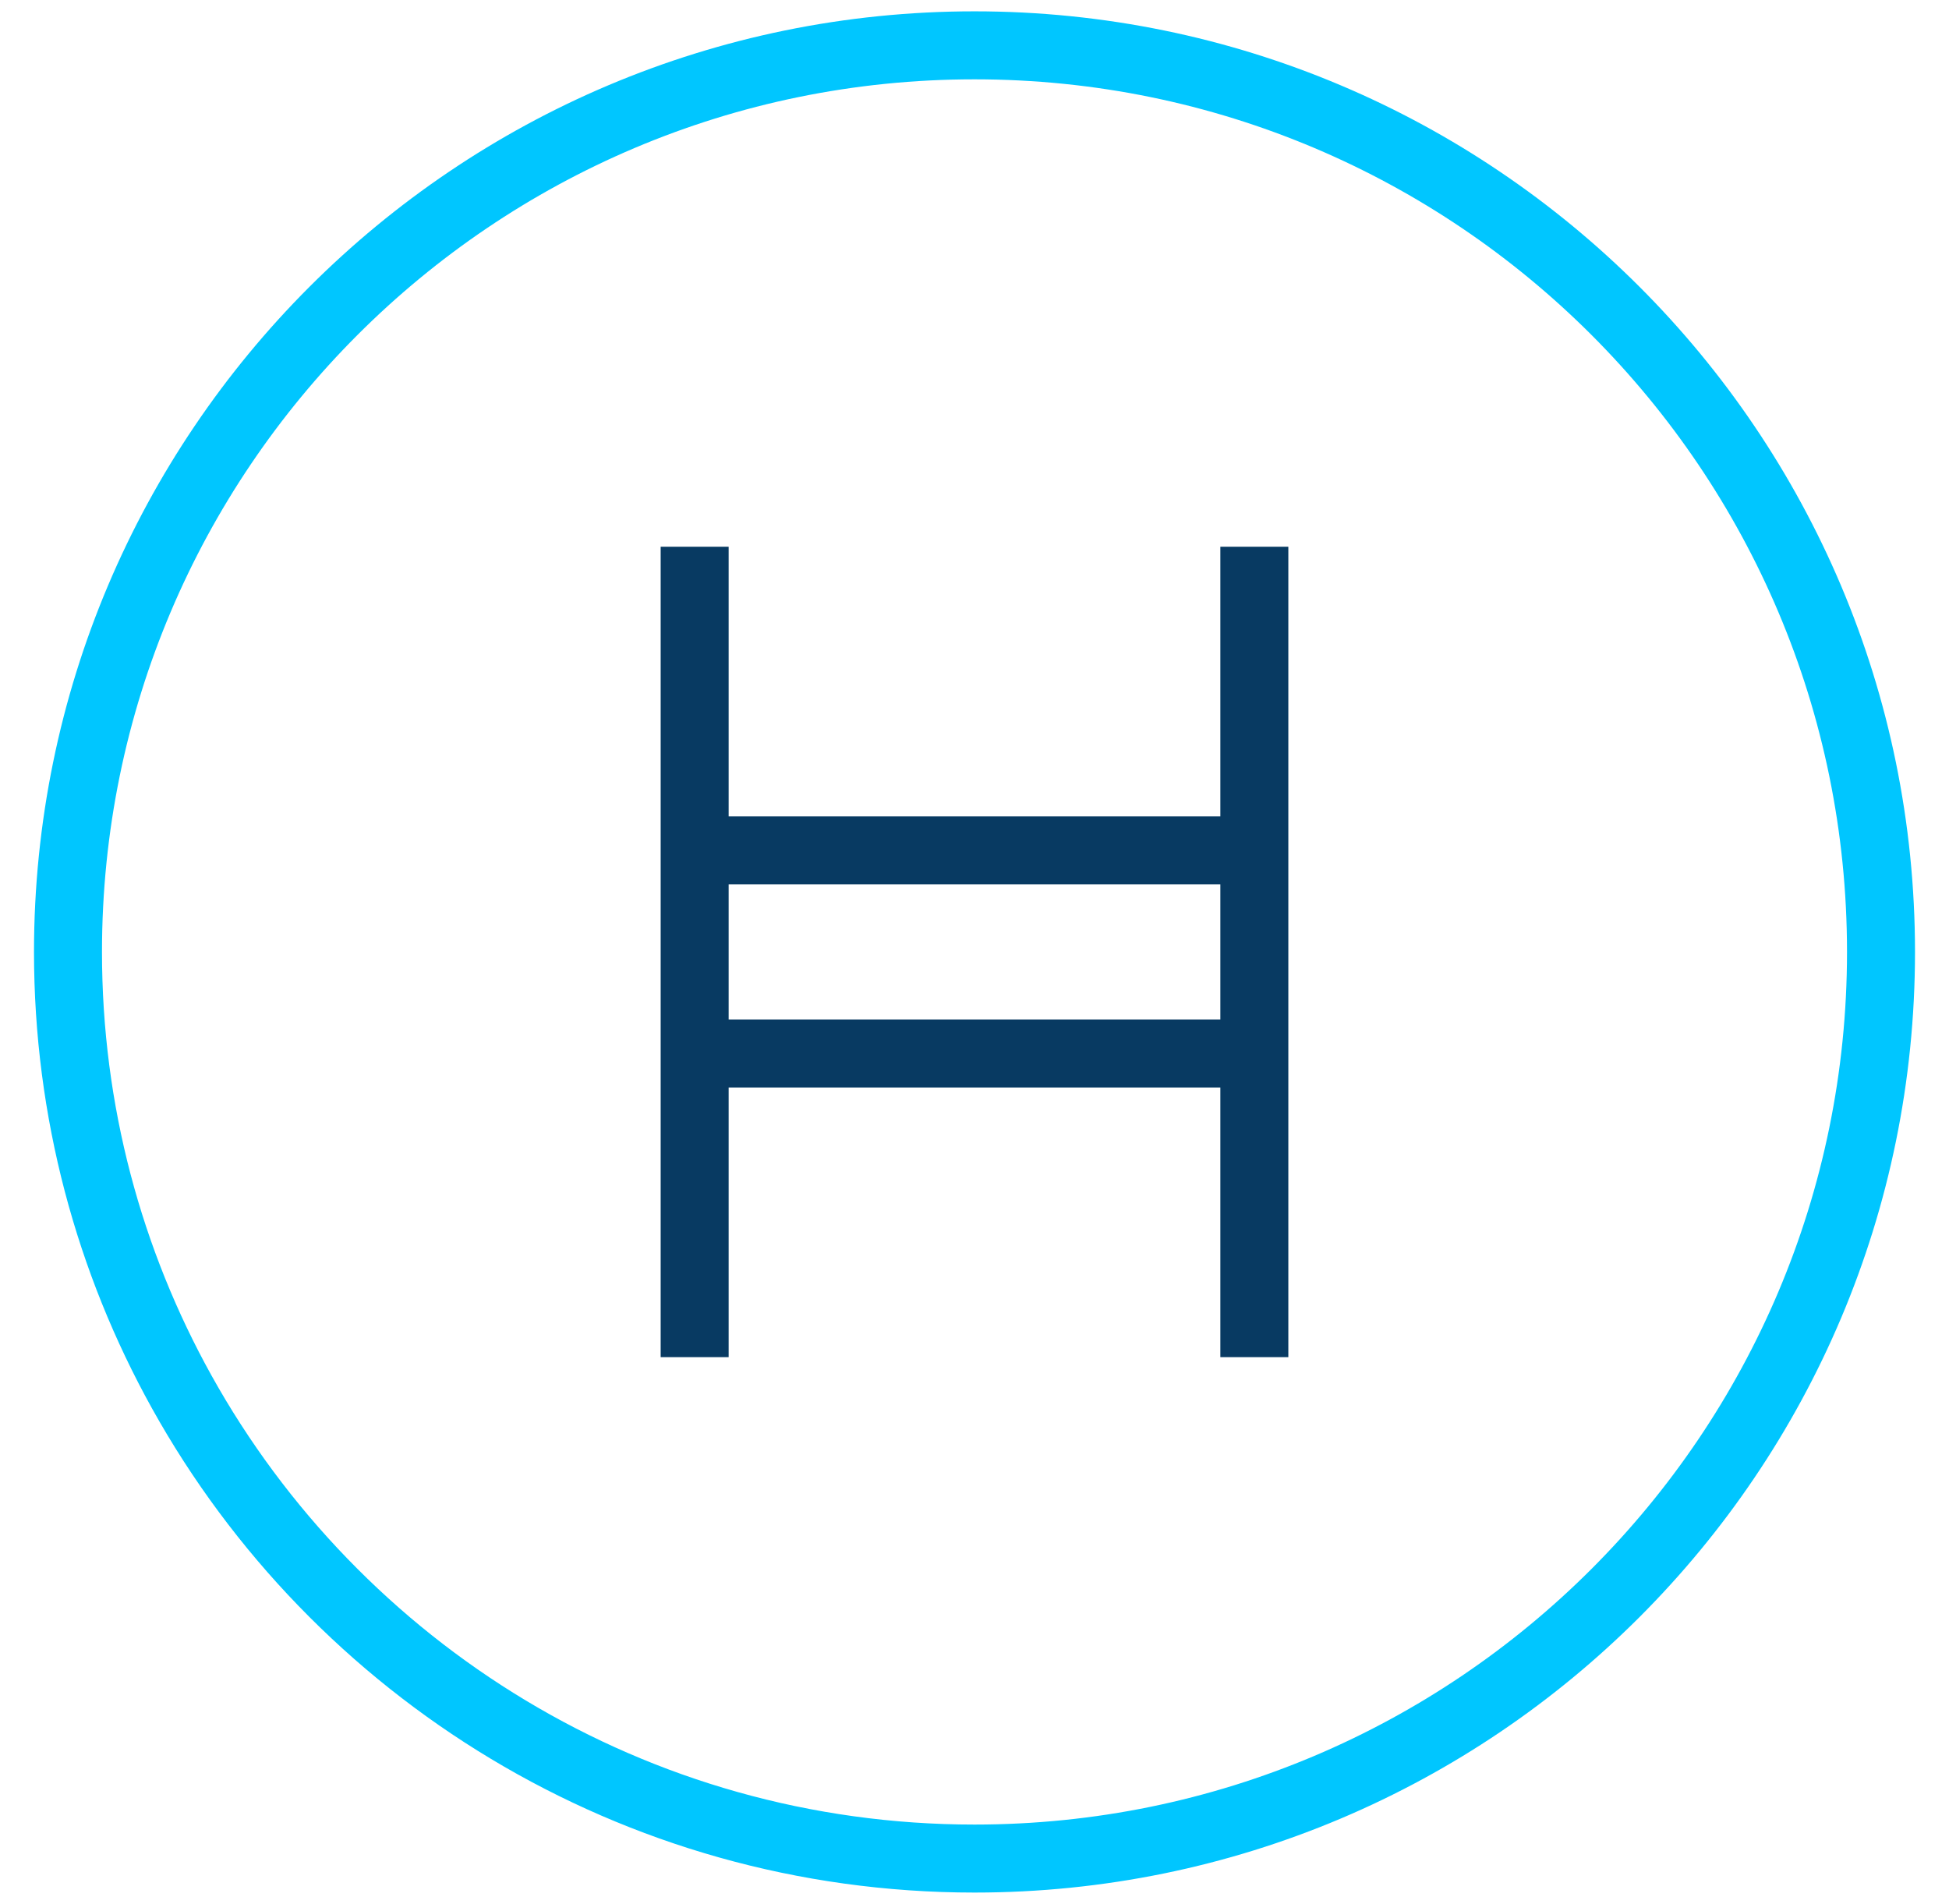<?xml version="1.0" encoding="UTF-8"?>
<svg width="43px" height="42px" viewBox="0 0 43 42" version="1.1" xmlns="http://www.w3.org/2000/svg" xmlns:xlink="http://www.w3.org/1999/xlink">
    <title>Group 11</title>
    <g id="Page-1" stroke="none" stroke-width="1" fill="none" fill-rule="evenodd">
        <g id="HGF---Community" transform="translate(-526, -442)" stroke-width="1.5">
            <g id="Group-11" transform="translate(527.5, 443)">
                <path d="M40,20 C40,31.046 31.046,40 20,40 C12.476,40 5.924,35.846 2.509,29.705 C0.912,26.831 0,23.522 0,20 C0,8.954 8.954,0 20,0 C31.046,0 40,8.954 40,20 Z" id="Stroke-1" stroke="#00C6FF"></path>
                <line x1="13.826" y1="11.061" x2="13.826" y2="28.939" id="Stroke-3" stroke="#083A62"></line>
                <line x1="26.174" y1="11.061" x2="26.174" y2="28.939" id="Stroke-5" stroke="#083A62"></line>
                <line x1="13.826" y1="17.76" x2="26.174" y2="17.76" id="Stroke-7" stroke="#083A62"></line>
                <line x1="13.826" y1="22.24" x2="26.174" y2="22.24" id="Stroke-9" stroke="#083A62"></line>
            </g>
        </g>
    </g>
</svg>